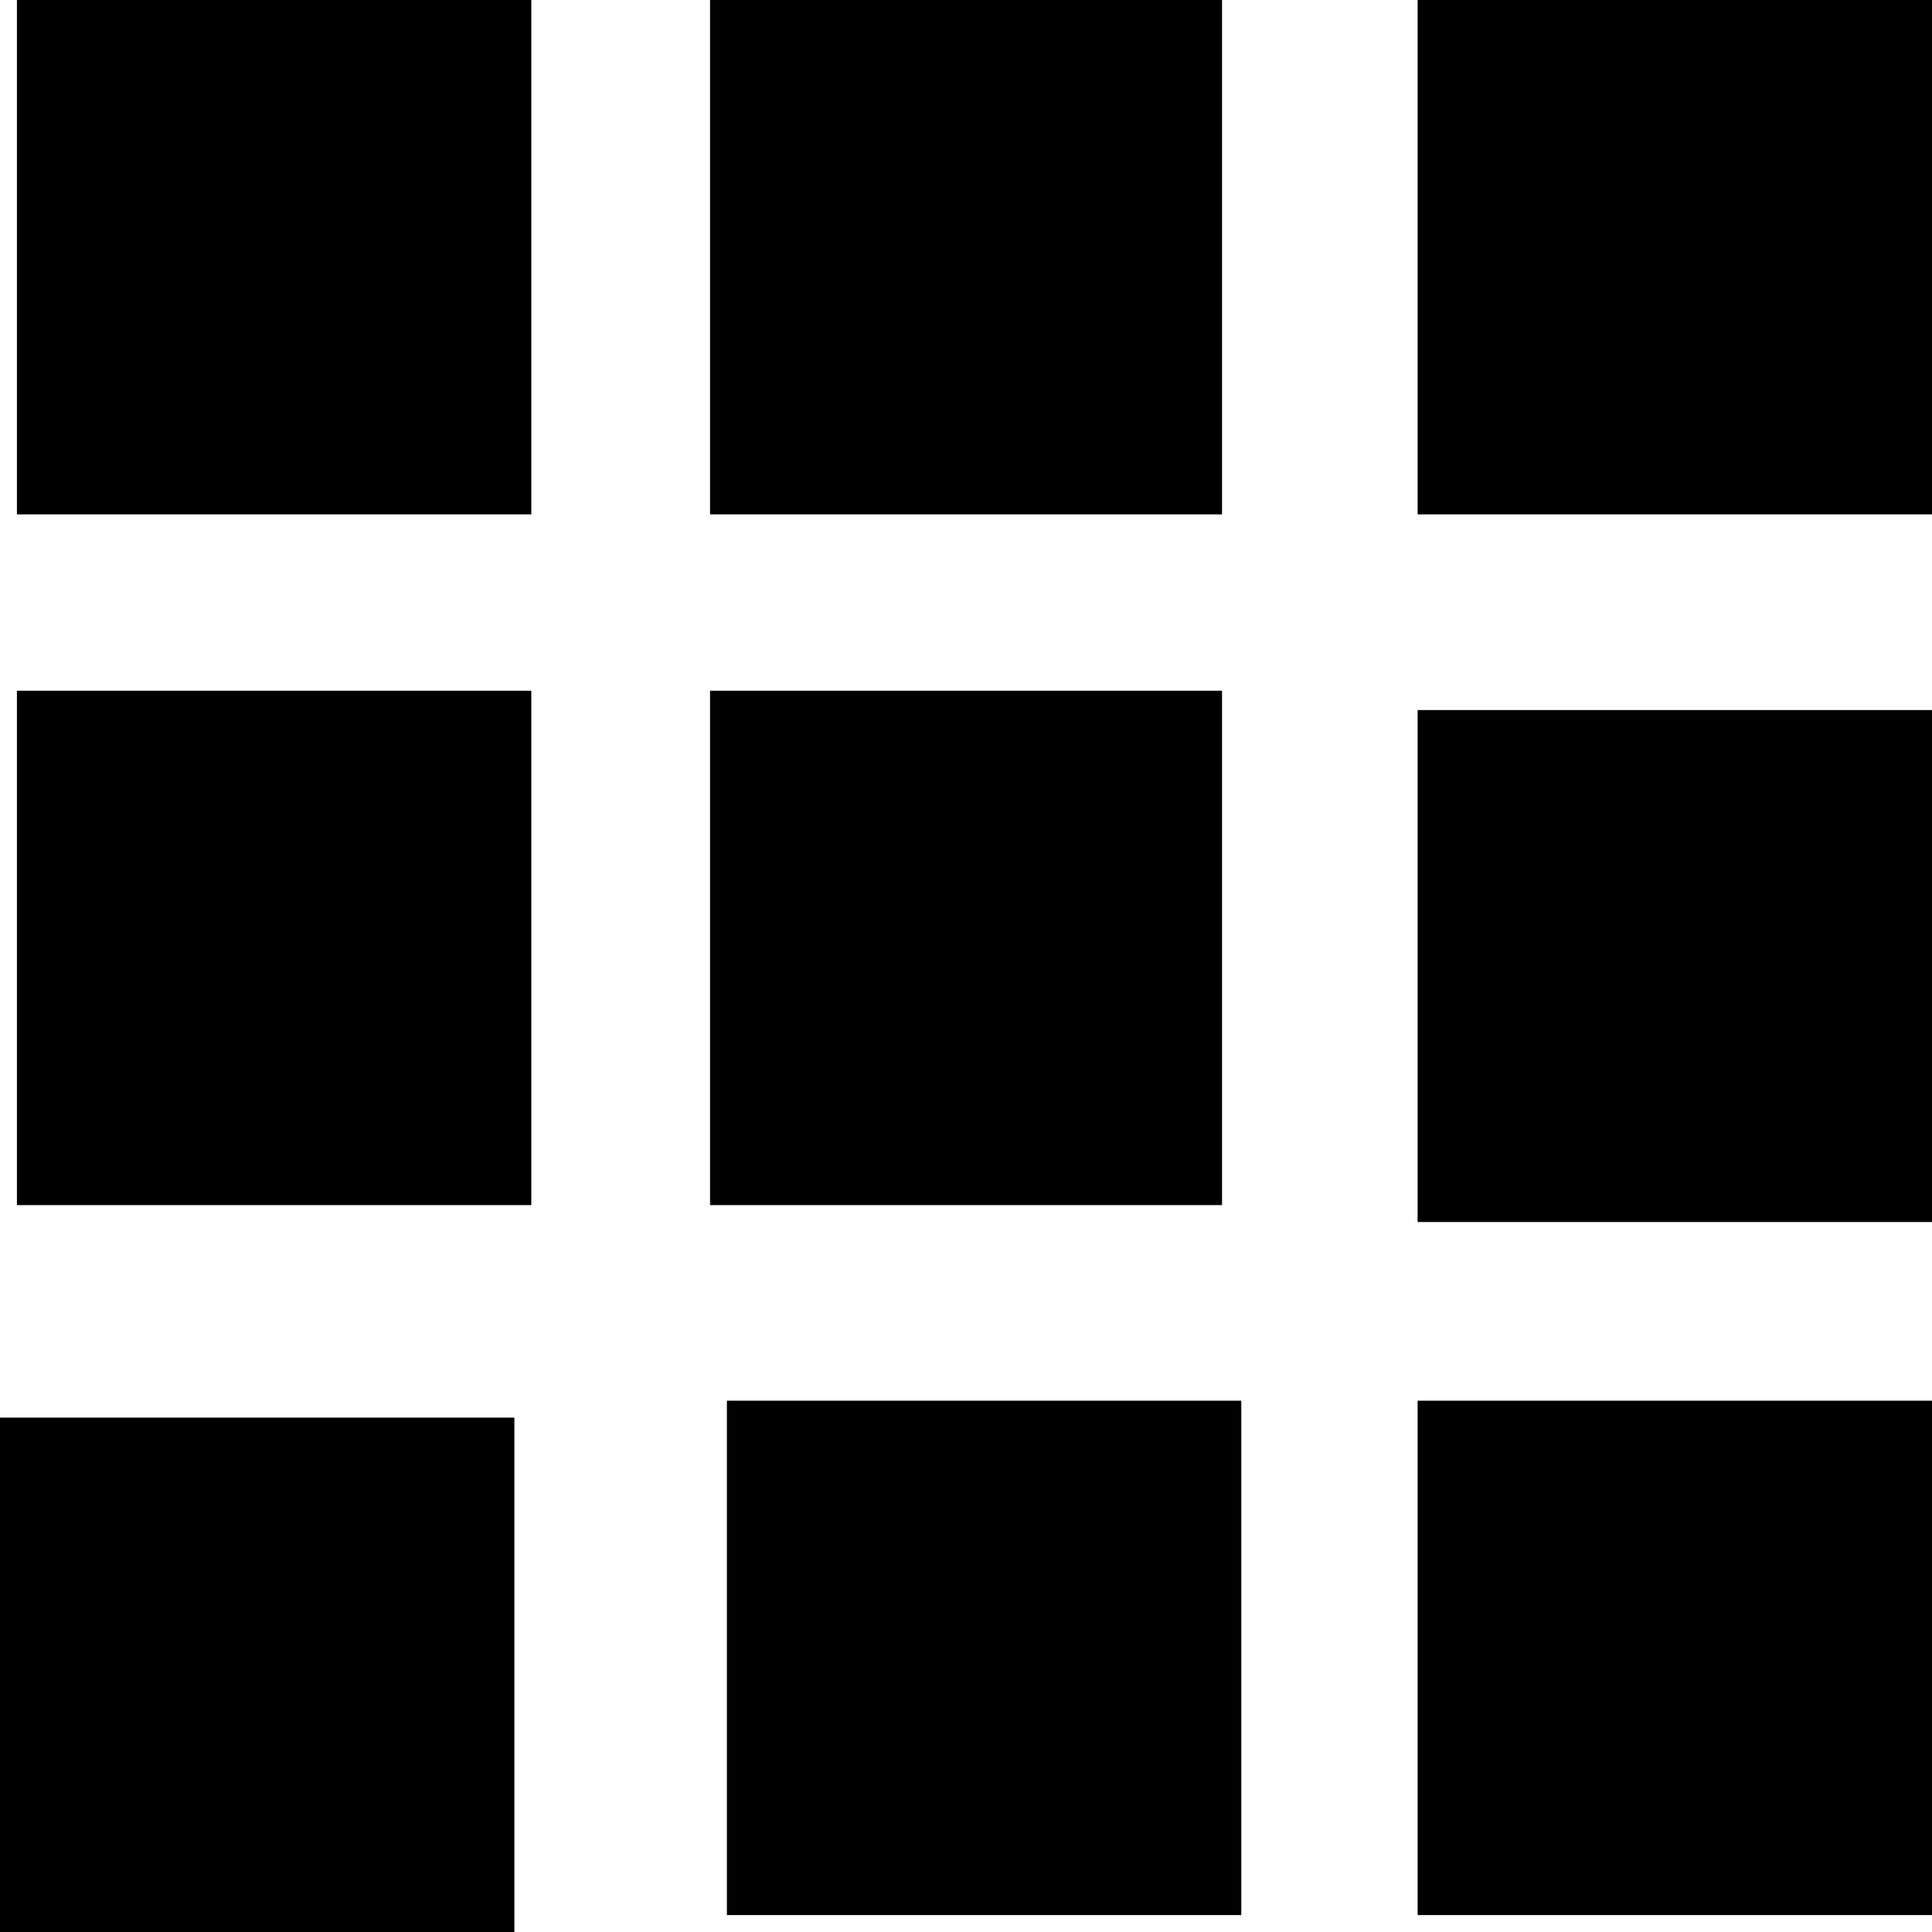 <svg id="_3x3_icon" data-name="3x3 icon" xmlns="http://www.w3.org/2000/svg" width="25" height="25" viewBox="0 0 25 25">
  <rect id="Rectangle_1657_copy_7" data-name="Rectangle 1657 copy 7"  x="0.219" y="8.938" width="6.656" height="6.656"/>
  <rect id="Rectangle_1657_copy_7-2" data-name="Rectangle 1657 copy 7" x="0.219" width="6.656" height="6.656"/>
  <rect id="Rectangle_1657_copy_7-3" data-name="Rectangle 1657 copy 7"  x="9.188" width="6.625" height="6.656"/>
  <rect id="Rectangle_1657_copy_7-4" data-name="Rectangle 1657 copy 7"  x="9.188" y="8.938" width="6.625" height="6.656"/>
  <rect id="Rectangle_1657_copy_8" data-name="Rectangle 1657 copy 8"  x="9.406" y="18.125" width="6.656" height="6.656"/>
  <rect id="Rectangle_1657_copy_8-2" data-name="Rectangle 1657 copy 8"  x="18.344" y="9.188" width="6.656" height="6.625"/>
  <rect id="Rectangle_1657_copy_9" data-name="Rectangle 1657 copy 9"  x="18.344" width="6.656" height="6.656"/>
  <rect id="Rectangle_1657_copy_10" data-name="Rectangle 1657 copy 10"  y="18.344" width="6.656" height="6.656"/>
  <rect id="Rectangle_1657_copy_8-3" data-name="Rectangle 1657 copy 8" x="18.344" y="18.125" width="6.656" height="6.656"/>
</svg>
